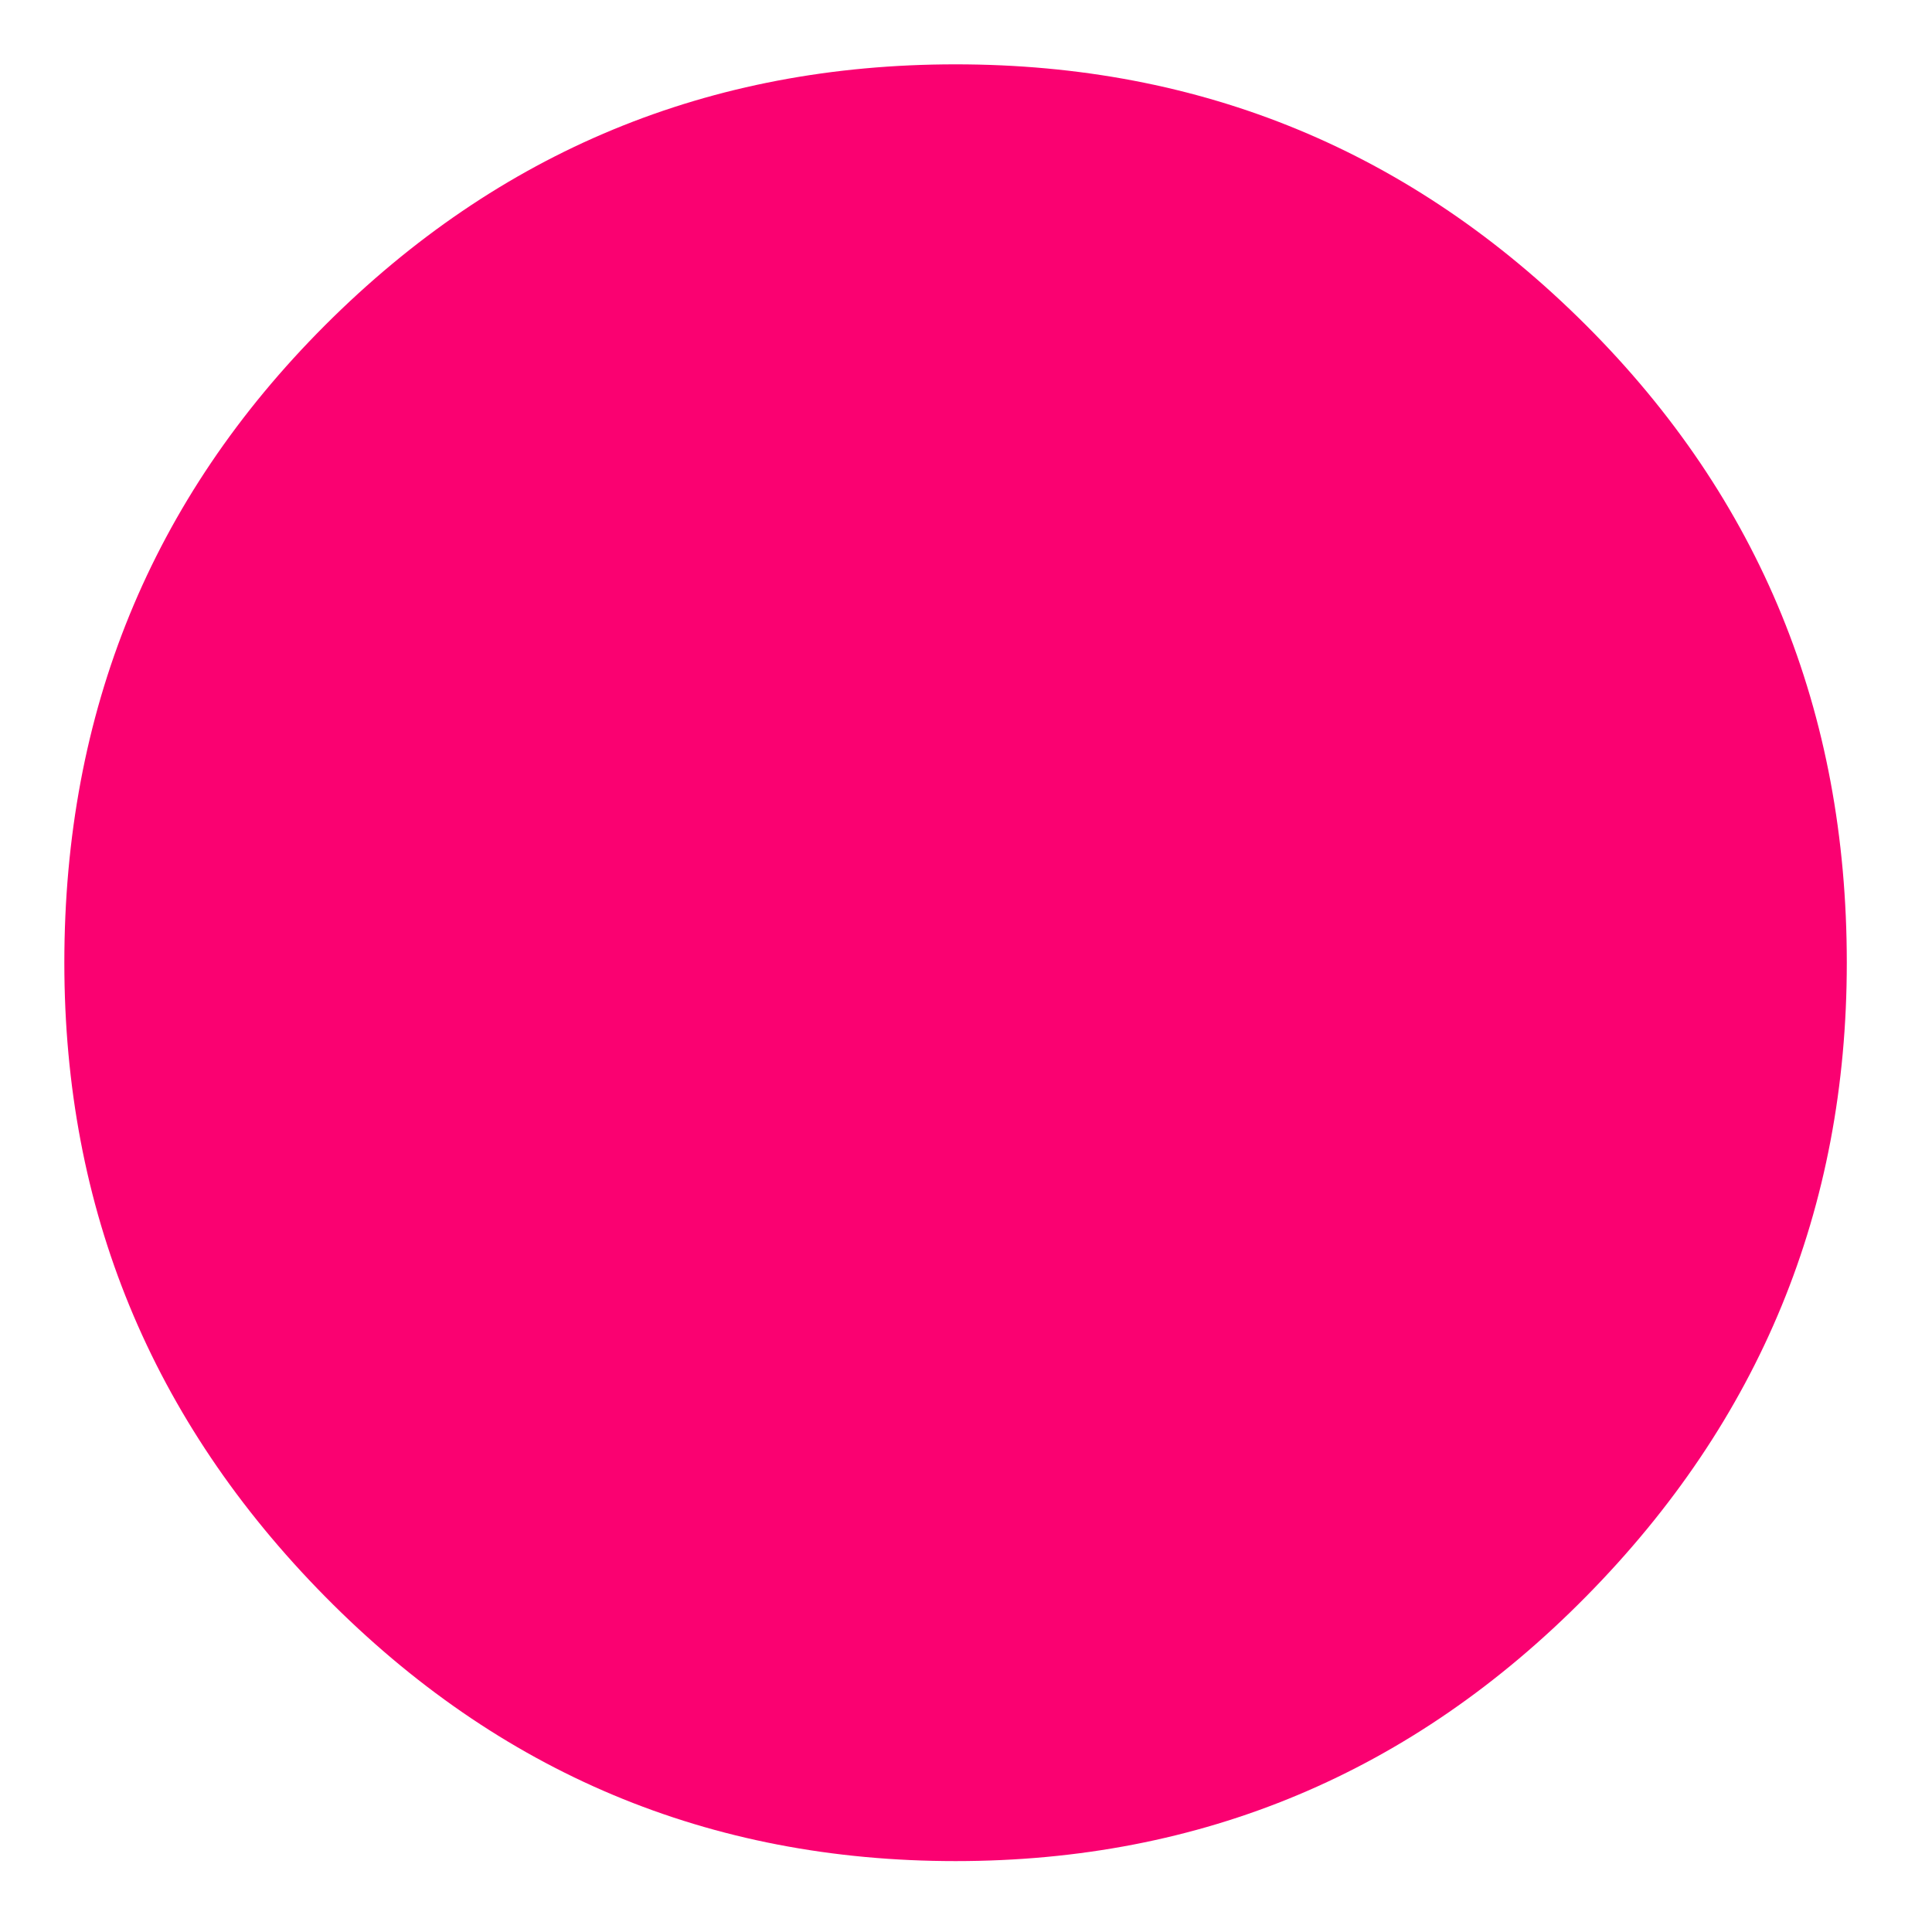 <svg height="10" width="10" xmlns="http://www.w3.org/2000/svg"><path d="m4.946.333c1.275 0 2.362.45 3.263 1.35s1.35 2 1.35 3.3c0 1.275-.45 2.369-1.35 3.281s-1.988 1.369-3.263 1.369-2.362-.456-3.263-1.369-1.35-2.006-1.35-3.281c0-1.3.45-2.4 1.35-3.3s1.988-1.35 3.263-1.35z" fill="#fa0171" fill-rule="evenodd"/></svg>